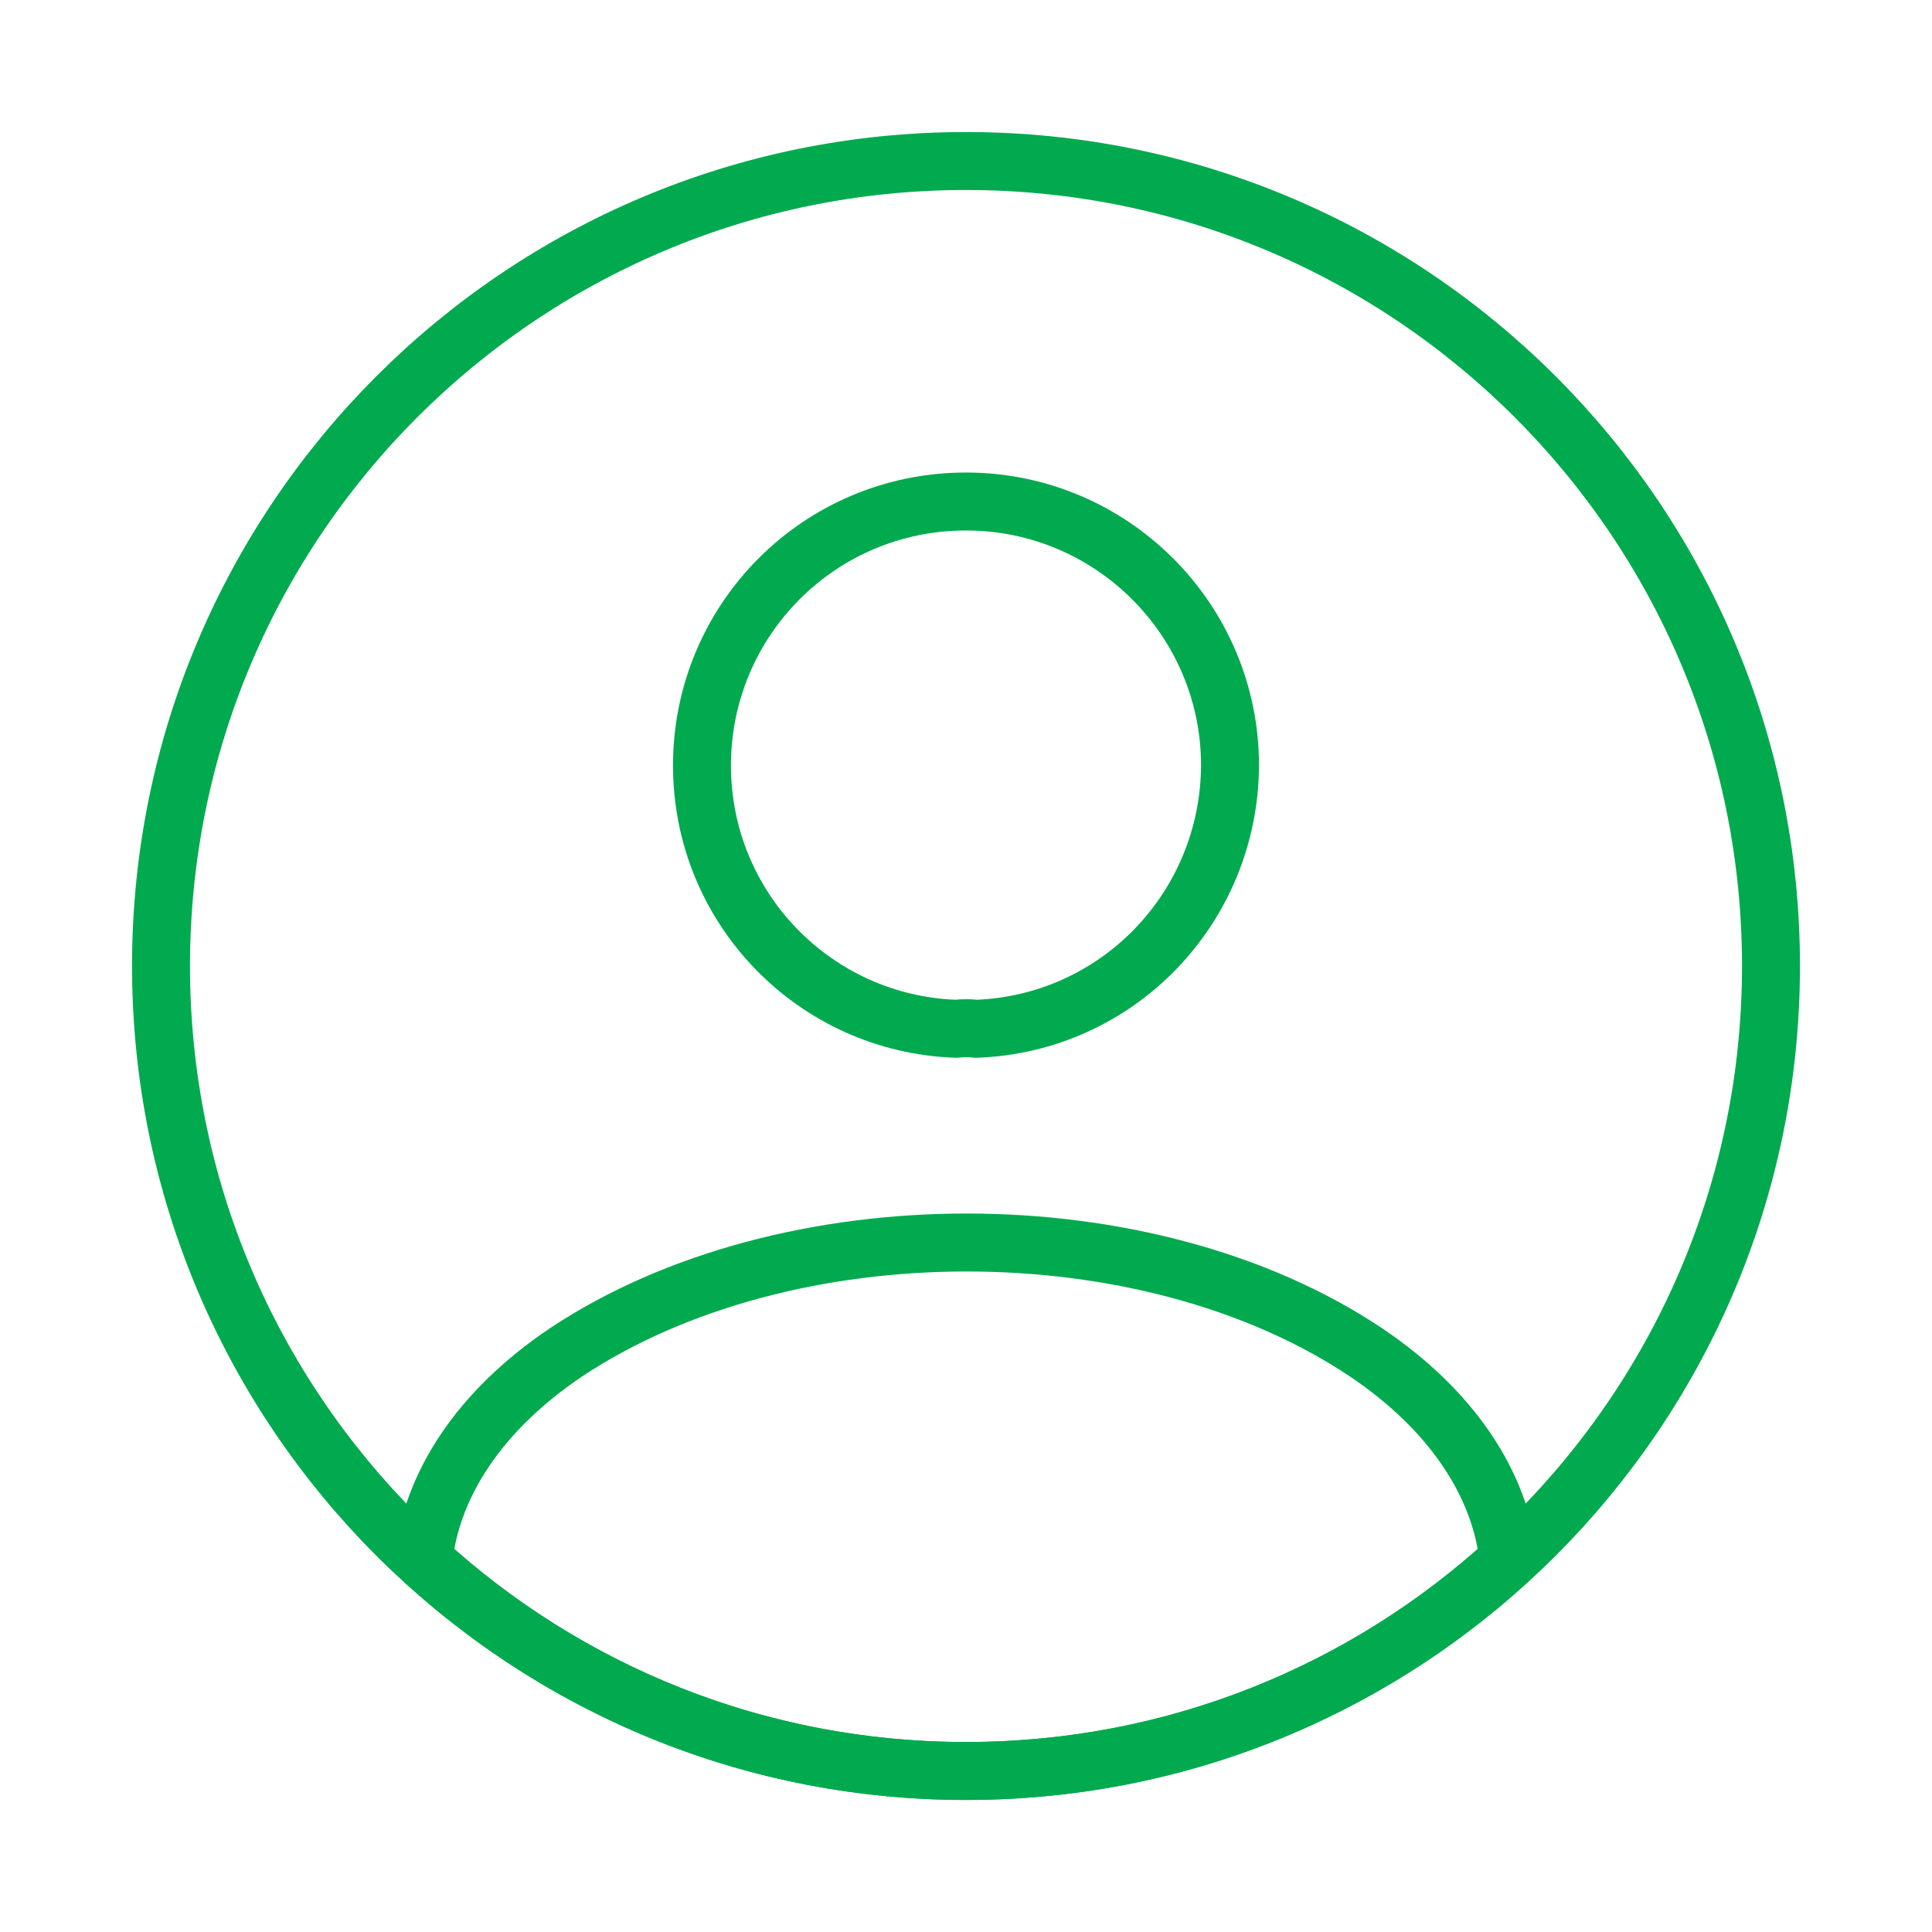 <svg width="50" height="50" viewBox="0 0 50 50" fill="none" xmlns="http://www.w3.org/2000/svg">
<path d="M25.25 26.625C25.104 26.604 24.917 26.604 24.75 26.625C21.083 26.5 18.167 23.5 18.167 19.812C18.167 16.041 21.208 12.979 25 12.979C28.771 12.979 31.833 16.041 31.833 19.812C31.812 23.5 28.917 26.5 25.25 26.625Z" stroke="#01AA4E" stroke-width="1.5" stroke-linecap="round" stroke-linejoin="round"/>
<path d="M39.042 40.375C35.333 43.771 30.417 45.833 25 45.833C19.583 45.833 14.667 43.771 10.958 40.375C11.167 38.417 12.417 36.5 14.646 35C20.354 31.208 29.688 31.208 35.354 35C37.583 36.5 38.833 38.417 39.042 40.375Z" stroke="#01AA4E" stroke-width="1.5" stroke-linecap="round" stroke-linejoin="round"/>
<path d="M25 45.833C36.506 45.833 45.833 36.506 45.833 25C45.833 13.494 36.506 4.167 25 4.167C13.494 4.167 4.167 13.494 4.167 25C4.167 36.506 13.494 45.833 25 45.833Z" stroke="#01AA4E" stroke-width="1.5" stroke-linecap="round" stroke-linejoin="round"/>
</svg>
